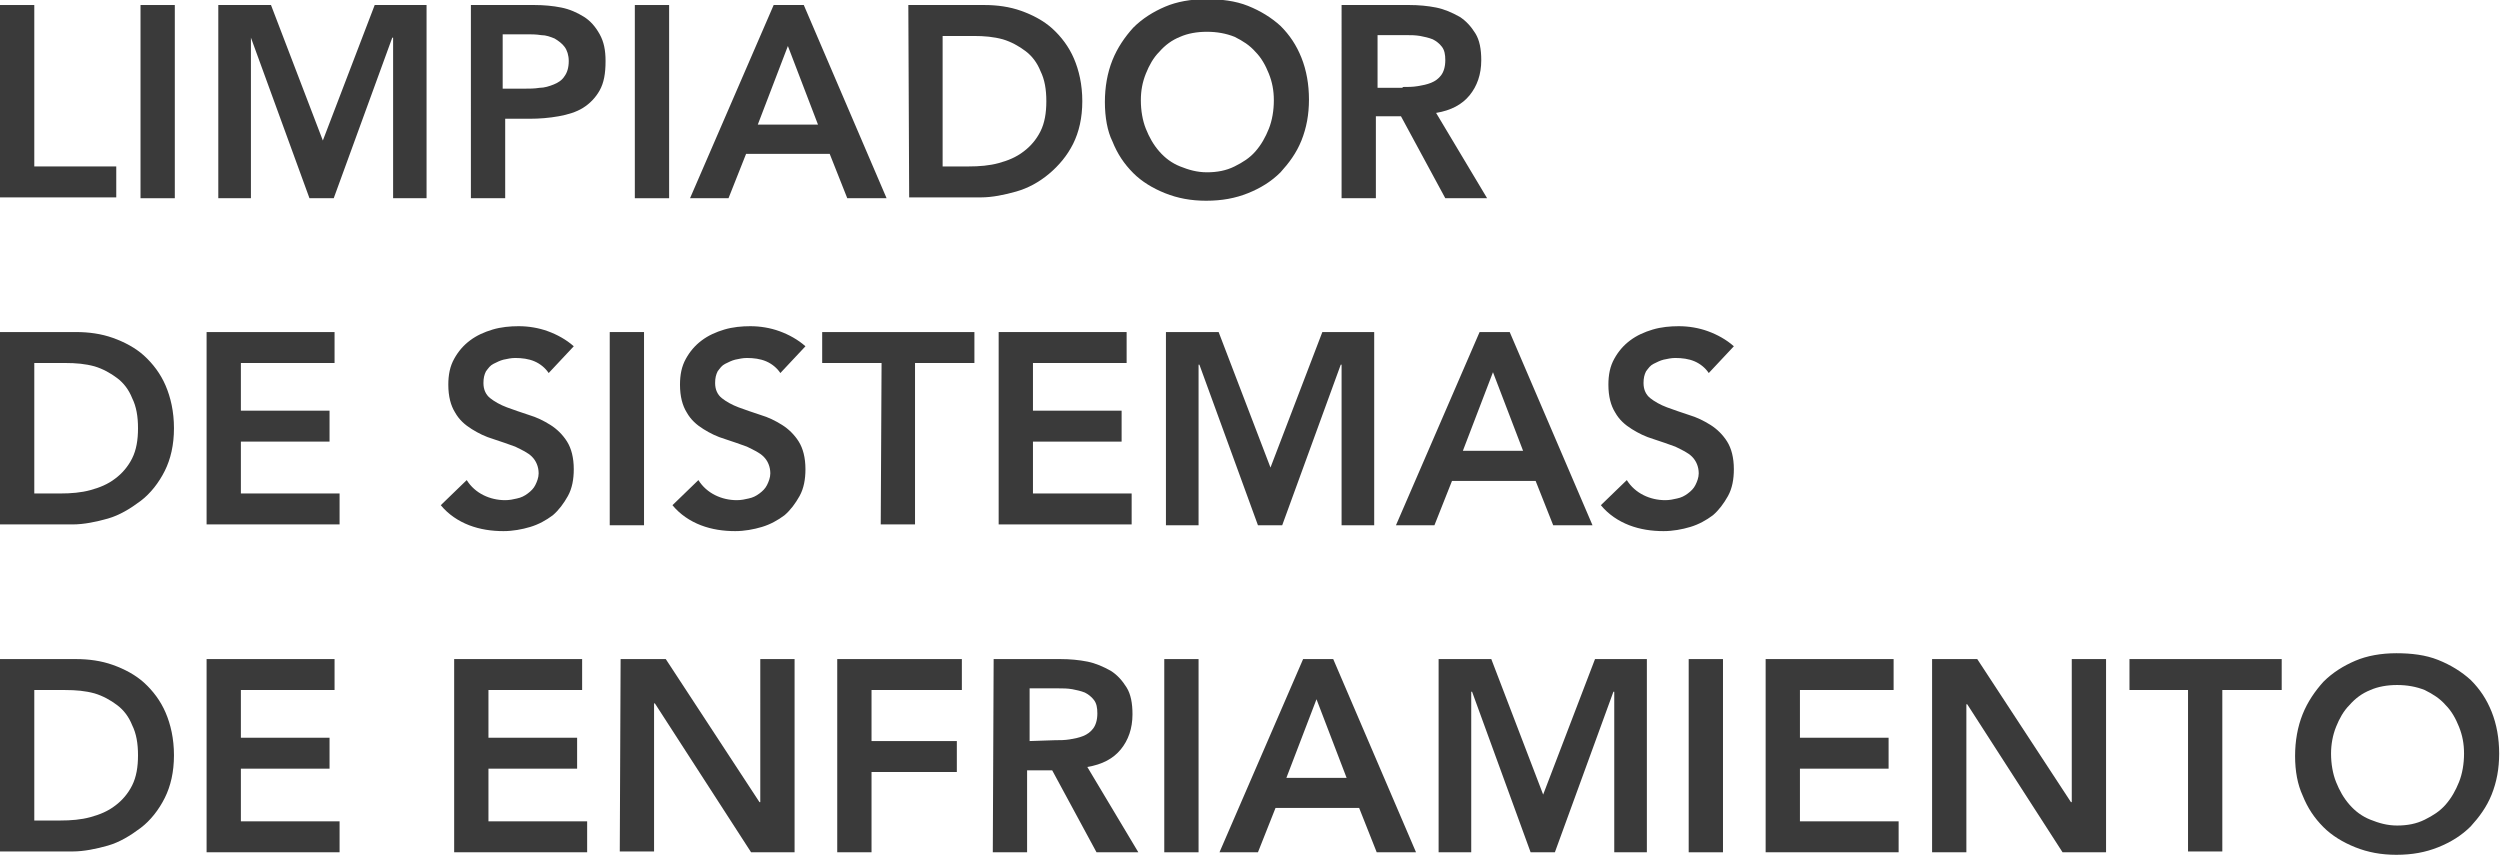 <?xml version="1.0" encoding="utf-8"?>
<!-- Generator: Adobe Illustrator 22.0.1, SVG Export Plug-In . SVG Version: 6.00 Build 0)  -->
<svg version="1.1" id="Capa_1" xmlns="http://www.w3.org/2000/svg" xmlns:xlink="http://www.w3.org/1999/xlink" x="0px" y="0px"
	 viewBox="0 0 298.9 102.4" style="enable-background:new 0 0 298.9 102.4;" xml:space="preserve">
<style type="text/css">
	.st0{fill:#3A3A3A;}
</style>
<g>
	<path class="st0" d="M0,0.6h4.1v19.3h9.8v3.7H0V0.6z"/>
	<path class="st0" d="M16.8,0.6h4.1v23.1h-4.1V0.6z"/>
	<path class="st0" d="M26.1,0.6h6.3l6.2,16.2l6.2-16.2H51v23.1h-4V4.5h-0.1l-7,19.2H37L30,4.5l0,0v19.2h-3.9V0.6z"/>
	<path class="st0" d="M56.1,0.6h7.8c1.1,0,2.2,0.1,3.2,0.3S69,1.5,69.8,2c0.8,0.5,1.4,1.2,1.9,2.1s0.7,1.9,0.7,3.2
		c0,1.5-0.2,2.6-0.7,3.5c-0.5,0.9-1.2,1.6-2,2.1s-1.8,0.8-2.9,1s-2.3,0.3-3.5,0.3h-2.9v9.5h-4.1V0.6H56.1z M62.7,10.6
		c0.6,0,1.2,0,1.8-0.1c0.6,0,1.2-0.2,1.7-0.4s1-0.5,1.3-1c0.3-0.4,0.5-1,0.5-1.8c0-0.7-0.2-1.3-0.5-1.7c-0.3-0.4-0.7-0.7-1.2-1
		c-0.5-0.2-1-0.4-1.6-0.4c-0.6-0.1-1.2-0.1-1.7-0.1h-2.9v6.5H62.7z"/>
	<path class="st0" d="M75.9,0.6H80v23.1h-4.1V0.6z"/>
	<path class="st0" d="M92.5,0.6h3.6l9.9,23.1h-4.7l-2.1-5.3h-10l-2.1,5.3h-4.6L92.5,0.6z M97.8,14.9l-3.6-9.4l-3.6,9.4H97.8z"/>
	<path class="st0" d="M108.6,0.6h9.1c1.5,0,3,0.2,4.4,0.7s2.7,1.2,3.7,2.1c1.1,1,2,2.2,2.6,3.6c0.6,1.4,1,3.1,1,5.1
		s-0.4,3.7-1.1,5.1s-1.7,2.6-2.9,3.6s-2.5,1.7-3.9,2.1s-2.9,0.7-4.2,0.7h-8.6L108.6,0.6L108.6,0.6z M115.8,19.9
		c1.3,0,2.5-0.1,3.6-0.4s2.1-0.7,3-1.4c0.8-0.6,1.5-1.4,2-2.4s0.7-2.2,0.7-3.6s-0.2-2.6-0.7-3.6c-0.4-1-1-1.8-1.8-2.4
		s-1.7-1.1-2.7-1.4c-1.1-0.3-2.2-0.4-3.5-0.4h-3.7v15.6H115.8z"/>
	<path class="st0" d="M132.1,12.2c0-1.8,0.3-3.5,0.9-5c0.6-1.5,1.5-2.8,2.5-3.9c1.1-1.1,2.4-1.9,3.8-2.5s3.1-0.9,4.9-0.9
		c1.8,0,3.5,0.2,5,0.8s2.8,1.4,3.9,2.4c1.1,1.1,1.9,2.3,2.5,3.8s0.9,3.2,0.9,5s-0.3,3.4-0.9,4.9c-0.6,1.5-1.5,2.7-2.5,3.8
		c-1.1,1.1-2.4,1.9-3.9,2.5s-3.1,0.9-5,0.9c-1.8,0-3.4-0.3-4.9-0.9s-2.8-1.4-3.8-2.4c-1.1-1.1-1.9-2.3-2.5-3.8
		C132.4,15.7,132.1,14,132.1,12.2z M136.4,12c0,1.2,0.2,2.4,0.6,3.4s0.9,1.9,1.6,2.7c0.7,0.8,1.5,1.4,2.5,1.8s2,0.7,3.2,0.7
		s2.3-0.2,3.3-0.7s1.8-1,2.5-1.8s1.2-1.7,1.6-2.7s0.6-2.2,0.6-3.4s-0.2-2.2-0.6-3.2s-0.9-1.9-1.6-2.6c-0.7-0.8-1.5-1.3-2.5-1.8
		c-1-0.4-2.1-0.6-3.3-0.6S142,4,141.1,4.4c-1,0.4-1.8,1-2.5,1.8c-0.7,0.7-1.2,1.6-1.6,2.6S136.4,10.8,136.4,12z"/>
	<path class="st0" d="M160.5,0.6h8c1.1,0,2.2,0.1,3.2,0.3s1.9,0.6,2.8,1.1c0.8,0.5,1.4,1.2,1.9,2s0.7,1.9,0.7,3.2
		c0,1.7-0.5,3.1-1.4,4.2s-2.2,1.8-4,2.1l6.1,10.2h-5l-5.3-9.8h-3v9.8h-4.1V0.6H160.5z M167.7,10.4c0.6,0,1.2,0,1.8-0.1
		s1.1-0.2,1.6-0.4s0.9-0.5,1.2-0.9s0.5-1,0.5-1.8c0-0.7-0.1-1.2-0.4-1.6c-0.3-0.4-0.7-0.7-1.1-0.9c-0.5-0.2-1-0.3-1.5-0.4
		c-0.6-0.1-1.1-0.1-1.6-0.1h-3.5v6.3h3V10.4z"/>
	<path class="st0" d="M0,39.7h9.1c1.5,0,3,0.2,4.4,0.7s2.7,1.2,3.7,2.1c1.1,1,2,2.2,2.6,3.6s1,3.1,1,5.1s-0.4,3.7-1.1,5.1
		S18,59,16.8,59.9s-2.5,1.7-3.9,2.1s-2.9,0.7-4.2,0.7H0V39.7z M7.2,59c1.3,0,2.5-0.1,3.6-0.4s2.1-0.7,3-1.4c0.8-0.6,1.5-1.4,2-2.4
		s0.7-2.2,0.7-3.6c0-1.4-0.2-2.6-0.7-3.6c-0.4-1-1-1.8-1.8-2.4c-0.8-0.6-1.7-1.1-2.7-1.4c-1.1-0.3-2.2-0.4-3.5-0.4H4.1V59H7.2z"/>
	<path class="st0" d="M24.7,39.7H40v3.7H28.8v5.7h10.6v3.7H28.8V59h11.8v3.7H24.7V39.7z"/>
	<path class="st0" d="M65.6,44.6c-0.4-0.6-1-1.1-1.7-1.4c-0.7-0.3-1.5-0.4-2.3-0.4c-0.5,0-0.9,0.1-1.4,0.2c-0.4,0.1-0.8,0.3-1.2,0.5
		s-0.6,0.5-0.9,0.9c-0.2,0.4-0.3,0.8-0.3,1.4c0,0.8,0.3,1.4,0.8,1.8c0.5,0.4,1.2,0.8,2,1.1s1.7,0.6,2.6,0.9c1,0.3,1.8,0.7,2.6,1.2
		s1.5,1.2,2,2s0.8,1.9,0.8,3.3c0,1.2-0.2,2.3-0.7,3.2s-1.1,1.7-1.8,2.3c-0.8,0.6-1.7,1.1-2.7,1.4c-1,0.3-2.1,0.5-3.2,0.5
		c-1.4,0-2.8-0.2-4.1-0.7s-2.5-1.3-3.4-2.4l3.1-3c0.5,0.8,1.2,1.4,2,1.8c0.8,0.4,1.7,0.6,2.6,0.6c0.5,0,1-0.1,1.4-0.2
		c0.5-0.1,0.9-0.3,1.3-0.6c0.4-0.3,0.7-0.6,0.9-1s0.4-0.9,0.4-1.4c0-0.8-0.3-1.5-0.8-2s-1.2-0.8-2-1.2c-0.8-0.3-1.7-0.6-2.6-0.9
		c-1-0.3-1.8-0.7-2.6-1.2s-1.5-1.1-2-2c-0.5-0.8-0.8-1.9-0.8-3.3c0-1.2,0.2-2.2,0.7-3.1c0.5-0.9,1.1-1.6,1.9-2.2
		c0.8-0.6,1.7-1,2.7-1.3S61,39,62,39c1.2,0,2.4,0.2,3.5,0.6c1.1,0.4,2.2,1,3.1,1.8L65.6,44.6z"/>
	<path class="st0" d="M72.9,39.7H77v23.1h-4.1V39.7z"/>
	<path class="st0" d="M93.3,44.6c-0.4-0.6-1-1.1-1.7-1.4c-0.7-0.3-1.5-0.4-2.3-0.4c-0.5,0-0.9,0.1-1.4,0.2c-0.4,0.1-0.8,0.3-1.2,0.5
		c-0.4,0.2-0.6,0.5-0.9,0.9c-0.2,0.4-0.3,0.8-0.3,1.4c0,0.8,0.3,1.4,0.8,1.8c0.5,0.4,1.2,0.8,2,1.1s1.7,0.6,2.6,0.9
		c1,0.3,1.8,0.7,2.6,1.2c0.8,0.5,1.5,1.2,2,2s0.8,1.9,0.8,3.3c0,1.2-0.2,2.3-0.7,3.2s-1.1,1.7-1.8,2.3c-0.8,0.6-1.7,1.1-2.7,1.4
		c-1,0.3-2.1,0.5-3.2,0.5c-1.4,0-2.8-0.2-4.1-0.7c-1.3-0.5-2.5-1.3-3.4-2.4l3.1-3c0.5,0.8,1.2,1.4,2,1.8c0.8,0.4,1.7,0.6,2.6,0.6
		c0.5,0,1-0.1,1.4-0.2c0.5-0.1,0.9-0.3,1.3-0.6s0.7-0.6,0.9-1c0.2-0.4,0.4-0.9,0.4-1.4c0-0.8-0.3-1.5-0.8-2s-1.2-0.8-2-1.2
		c-0.8-0.3-1.7-0.6-2.6-0.9c-1-0.3-1.8-0.7-2.6-1.2c-0.8-0.5-1.5-1.1-2-2c-0.5-0.8-0.8-1.9-0.8-3.3c0-1.2,0.2-2.2,0.7-3.1
		c0.5-0.9,1.1-1.6,1.9-2.2c0.8-0.6,1.7-1,2.7-1.3s2.1-0.4,3.1-0.4c1.2,0,2.4,0.2,3.5,0.6c1.1,0.4,2.2,1,3.1,1.8L93.3,44.6z"/>
	<path class="st0" d="M105.4,43.4h-7.1v-3.7h18.2v3.7h-7.1v19.3h-4.1L105.4,43.4L105.4,43.4z"/>
	<path class="st0" d="M119.4,39.7h15.3v3.7h-11.2v5.7h10.6v3.7h-10.6V59h11.8v3.7h-15.9V39.7z"/>
	<path class="st0" d="M139.4,39.7h6.3l6.2,16.2l6.2-16.2h6.2v23.1h-3.9V43.6h-0.1l-7,19.2h-2.9l-7-19.2h-0.1v19.2h-3.9V39.7z"/>
	<path class="st0" d="M176.9,39.7h3.6l9.9,23.1h-4.7l-2.1-5.3h-10l-2.1,5.3h-4.6L176.9,39.7z M182.1,53.9l-3.6-9.4l-3.6,9.4H182.1z"
		/>
	<path class="st0" d="M204.3,44.6c-0.4-0.6-1-1.1-1.7-1.4c-0.7-0.3-1.5-0.4-2.3-0.4c-0.5,0-0.9,0.1-1.4,0.2
		c-0.4,0.1-0.8,0.3-1.2,0.5s-0.6,0.5-0.9,0.9c-0.2,0.4-0.3,0.8-0.3,1.4c0,0.8,0.3,1.4,0.8,1.8c0.5,0.4,1.2,0.8,2,1.1
		s1.7,0.6,2.6,0.9c1,0.3,1.8,0.7,2.6,1.2s1.5,1.2,2,2s0.8,1.9,0.8,3.3c0,1.2-0.2,2.3-0.7,3.2s-1.1,1.7-1.8,2.3
		c-0.8,0.6-1.7,1.1-2.7,1.4c-1,0.3-2.1,0.5-3.2,0.5c-1.4,0-2.8-0.2-4.1-0.7s-2.5-1.3-3.4-2.4l3.1-3c0.5,0.8,1.2,1.4,2,1.8
		c0.8,0.4,1.7,0.6,2.6,0.6c0.5,0,1-0.1,1.4-0.2c0.5-0.1,0.9-0.3,1.3-0.6c0.4-0.3,0.7-0.6,0.9-1s0.4-0.9,0.4-1.4c0-0.8-0.3-1.5-0.8-2
		s-1.2-0.8-2-1.2c-0.8-0.3-1.7-0.6-2.6-0.9c-1-0.3-1.8-0.7-2.6-1.2s-1.5-1.1-2-2c-0.5-0.8-0.8-1.9-0.8-3.3c0-1.2,0.2-2.2,0.7-3.1
		c0.5-0.9,1.1-1.6,1.9-2.2c0.8-0.6,1.7-1,2.7-1.3s2.1-0.4,3.1-0.4c1.2,0,2.4,0.2,3.5,0.6c1.1,0.4,2.2,1,3.1,1.8L204.3,44.6z"/>
	<path class="st0" d="M0,78.8h9.1c1.5,0,3,0.2,4.4,0.7s2.7,1.2,3.7,2.1c1.1,1,2,2.2,2.6,3.6s1,3.1,1,5.1s-0.4,3.7-1.1,5.1
		S18,98.1,16.8,99s-2.5,1.7-3.9,2.1s-2.9,0.7-4.2,0.7H0V78.8z M7.2,98.1c1.3,0,2.5-0.1,3.6-0.4s2.1-0.7,3-1.4c0.8-0.6,1.5-1.4,2-2.4
		s0.7-2.2,0.7-3.6s-0.2-2.6-0.7-3.6c-0.4-1-1-1.8-1.8-2.4s-1.7-1.1-2.7-1.4c-1.1-0.3-2.2-0.4-3.5-0.4H4.1v15.6
		C4.1,98.1,7.2,98.1,7.2,98.1z"/>
	<path class="st0" d="M24.7,78.8H40v3.7H28.8v5.7h10.6v3.7H28.8v6.3h11.8v3.7H24.7V78.8z"/>
	<path class="st0" d="M54.3,78.8h15.3v3.7H58.4v5.7H69v3.7H58.4v6.3h11.8v3.7H54.3V78.8z"/>
	<path class="st0" d="M74.2,78.8h5.4l11.2,17.1h0.1V78.8H95v23.1h-5.2L78.3,84.1h-0.1v17.7h-4.1L74.2,78.8L74.2,78.8z"/>
	<path class="st0" d="M100.1,78.8H115v3.7h-10.8v6.1h10.2v3.7h-10.2v9.6h-4.1V78.8z"/>
	<path class="st0" d="M118.8,78.8h8c1.1,0,2.2,0.1,3.2,0.3c1,0.2,1.9,0.6,2.8,1.1c0.8,0.5,1.4,1.2,1.9,2s0.7,1.9,0.7,3.2
		c0,1.7-0.5,3.1-1.4,4.2s-2.2,1.8-4,2.1l6.1,10.2h-5l-5.3-9.8h-3v9.8h-4.1L118.8,78.8L118.8,78.8z M126.1,88.5c0.6,0,1.2,0,1.8-0.1
		c0.6-0.1,1.1-0.2,1.6-0.4c0.5-0.2,0.9-0.5,1.2-0.9s0.5-1,0.5-1.8c0-0.7-0.1-1.2-0.4-1.6c-0.3-0.4-0.7-0.7-1.1-0.9
		c-0.5-0.2-1-0.3-1.5-0.4c-0.6-0.1-1.1-0.1-1.6-0.1h-3.5v6.3L126.1,88.5L126.1,88.5z"/>
	<path class="st0" d="M139.2,78.8h4.1v23.1h-4.1V78.8z"/>
	<path class="st0" d="M155.8,78.8h3.6l9.9,23.1h-4.7l-2.1-5.3h-10l-2.1,5.3h-4.6L155.8,78.8z M161,93l-3.6-9.4l-3.6,9.4H161z"/>
	<path class="st0" d="M172,78.8h6.3l6.2,16.2l6.2-16.2h6.2v23.1H193V82.7h-0.1l-7,19.2H183l-7-19.2h-0.1v19.2H172V78.8z"/>
	<path class="st0" d="M201.9,78.8h4.1v23.1h-4.1V78.8z"/>
	<path class="st0" d="M211.1,78.8h15.3v3.7h-11.2v5.7h10.6v3.7h-10.6v6.3H227v3.7h-15.9V78.8z"/>
	<path class="st0" d="M231,78.8h5.4l11.2,17.1h0.1V78.8h4.1v23.1h-5.2l-11.4-17.7h-0.1v17.7H231V78.8z"/>
	<path class="st0" d="M261.7,82.5h-7.1v-3.7h18.2v3.7h-7.1v19.3h-4.1V82.5H261.7z"/>
	<path class="st0" d="M274.4,90.4c0-1.8,0.3-3.5,0.9-5s1.5-2.8,2.5-3.9c1.1-1.1,2.4-1.9,3.8-2.5s3.1-0.9,4.9-0.9s3.5,0.2,5,0.8
		s2.8,1.4,3.9,2.4c1.1,1.1,1.9,2.3,2.5,3.8s0.9,3.2,0.9,5s-0.3,3.4-0.9,4.9s-1.5,2.7-2.5,3.8c-1.1,1.1-2.4,1.9-3.9,2.5
		s-3.1,0.9-5,0.9c-1.8,0-3.4-0.3-4.9-0.9s-2.8-1.4-3.8-2.4c-1.1-1.1-1.9-2.3-2.5-3.8C274.7,93.8,274.4,92.2,274.4,90.4z M278.7,90.1
		c0,1.2,0.2,2.4,0.6,3.4s0.9,1.9,1.6,2.7c0.7,0.8,1.5,1.4,2.5,1.8s2,0.7,3.2,0.7s2.3-0.2,3.3-0.7s1.8-1,2.5-1.8s1.2-1.7,1.6-2.7
		s0.6-2.2,0.6-3.4c0-1.2-0.2-2.2-0.6-3.2s-0.9-1.9-1.6-2.6c-0.7-0.8-1.5-1.3-2.5-1.8c-1-0.4-2.1-0.6-3.3-0.6s-2.3,0.2-3.2,0.6
		c-1,0.4-1.8,1-2.5,1.8c-0.7,0.7-1.2,1.6-1.6,2.6S278.7,89,278.7,90.1z"/>
</g>
</svg>
